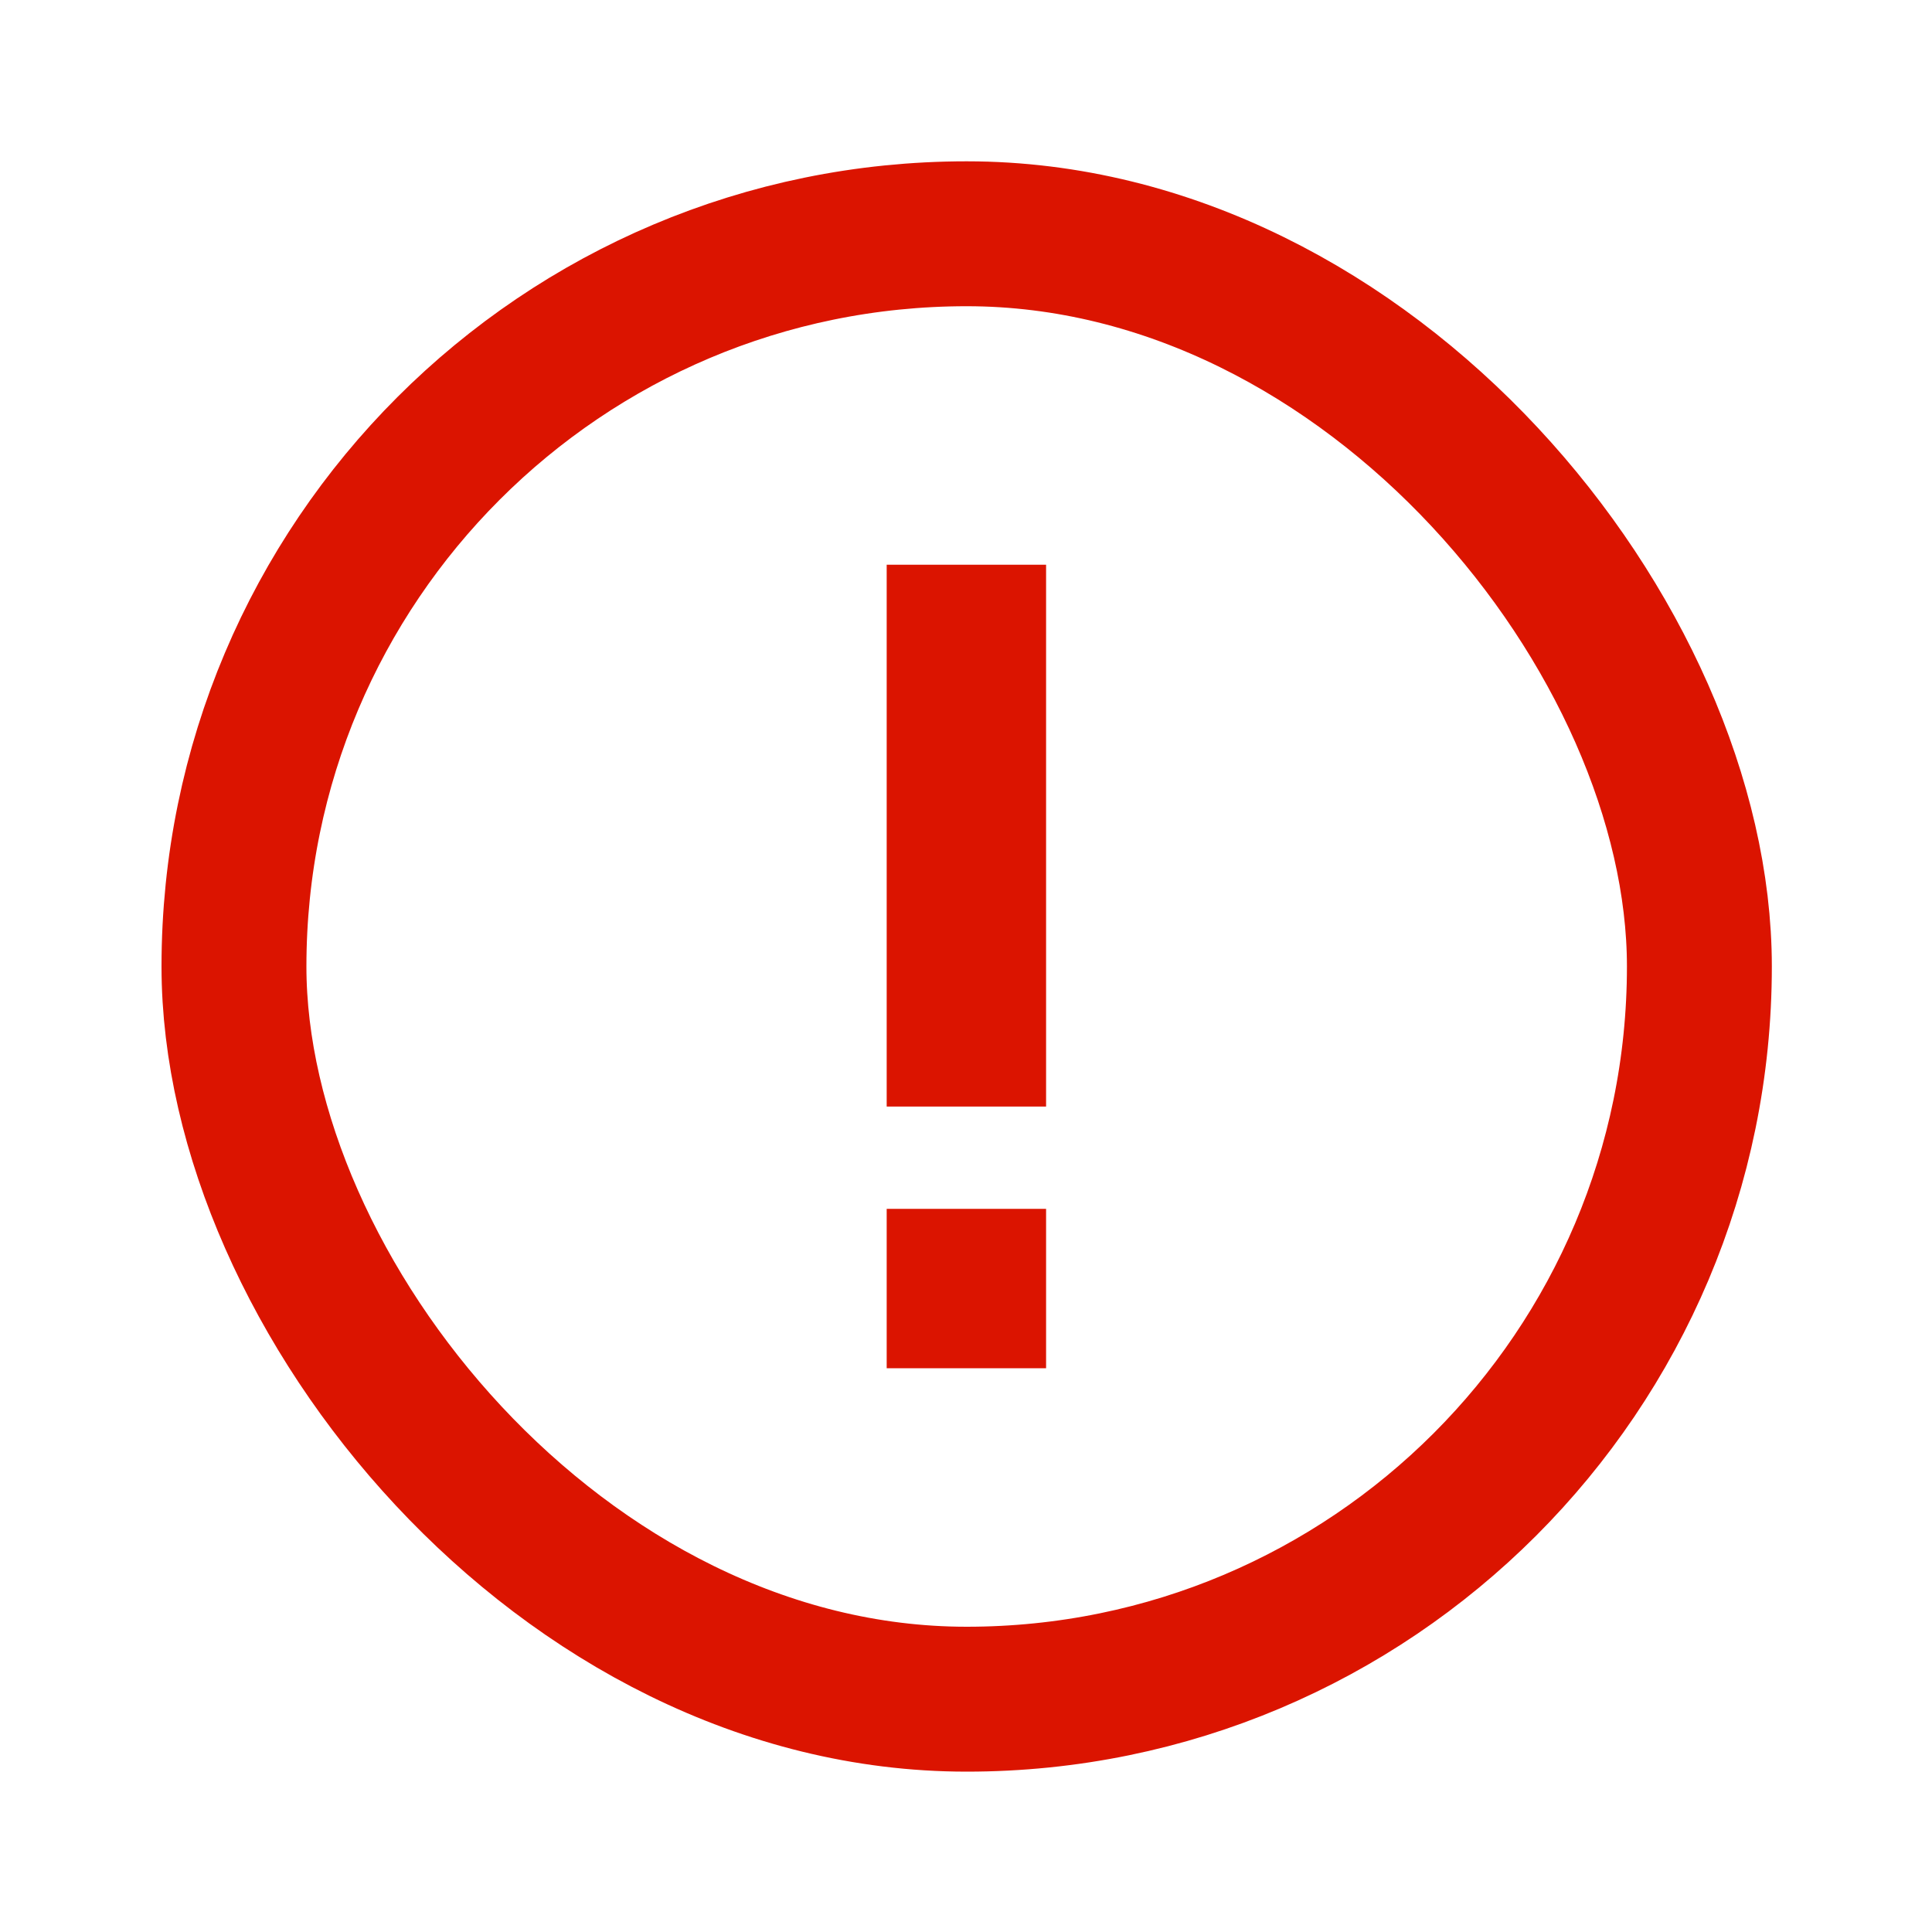 <svg width="20" height="20" viewBox="0 0 20 20" fill="none" xmlns="http://www.w3.org/2000/svg">
<rect width="20" height="20" fill="white"/>
<rect x="9.279" y="5.946" width="1.45" height="5.409" fill="#DB1400" stroke="#DB1400" stroke-width="0.2"/>
<rect x="9.279" y="12.614" width="1.45" height="1.45" fill="#DB1400" stroke="#DB1400" stroke-width="0.2"/>
<rect x="2.422" y="2.42" width="15.17" height="15.17" rx="7.585" stroke="#DB1400" stroke-width="1.5"/>
</svg>
